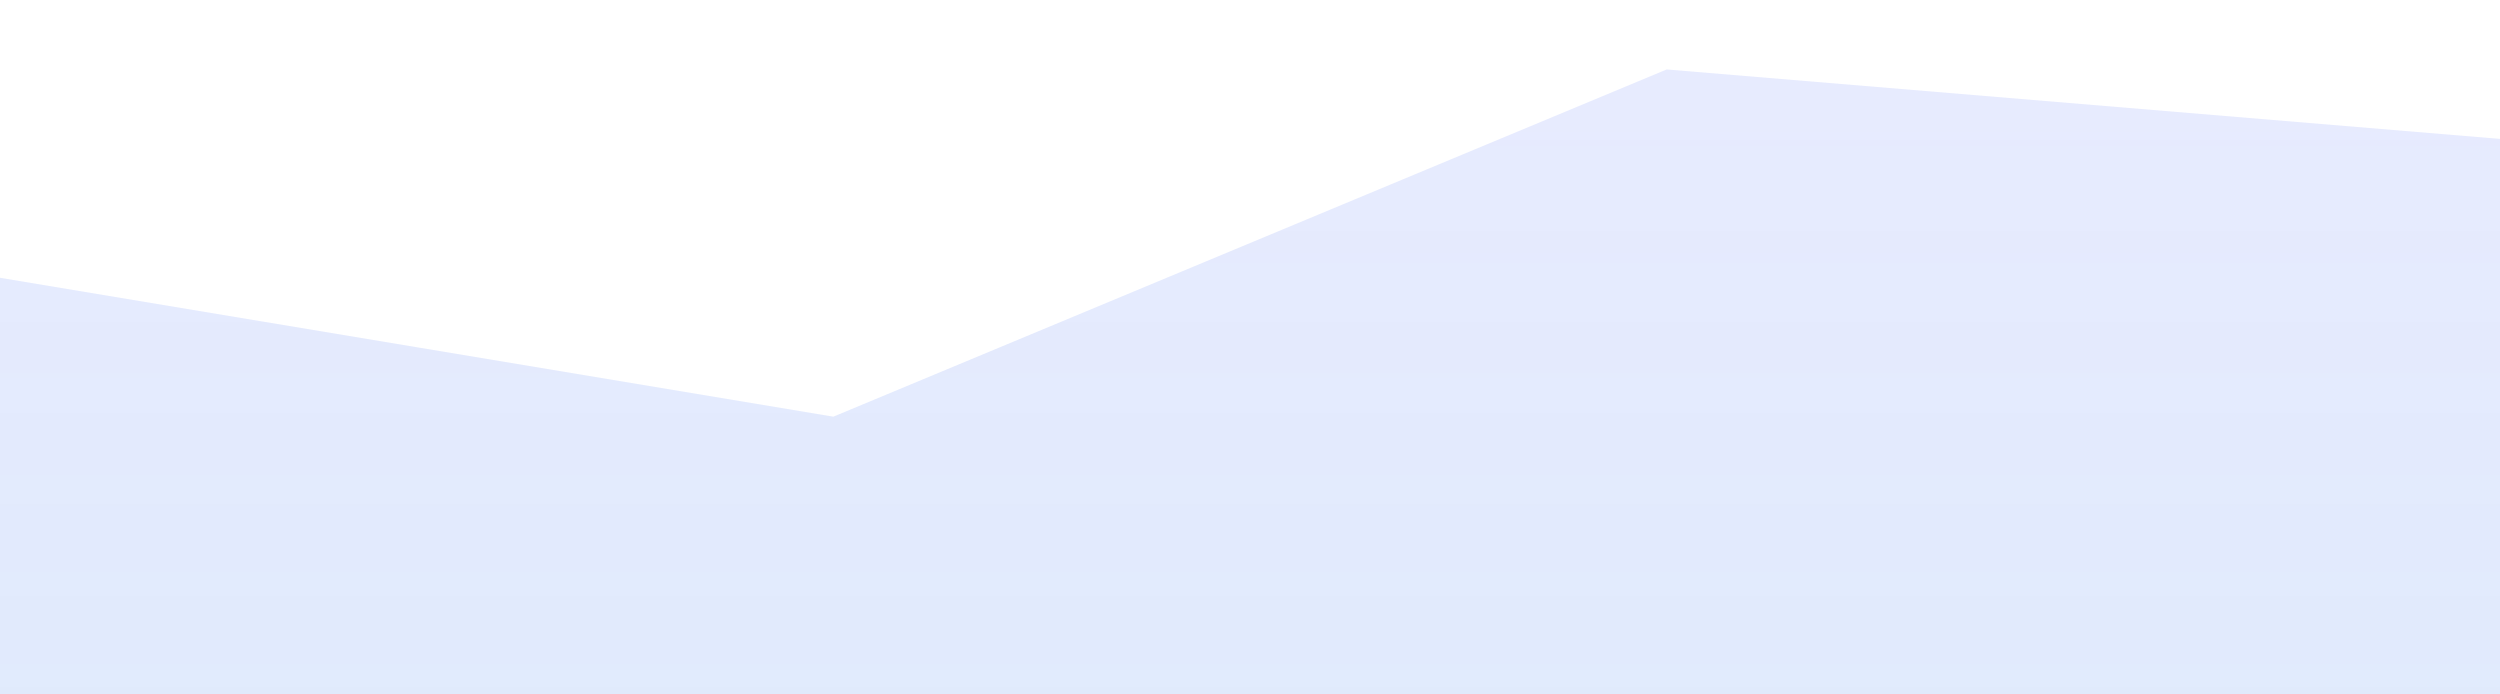 <?xml version="1.0" standalone="no"?>
<svg xmlns:xlink="http://www.w3.org/1999/xlink" id="wave" style="transform:rotate(180deg); transition: 0.3s" viewBox="0 0 1440 400" version="1.1" xmlns="http://www.w3.org/2000/svg"><defs><linearGradient id="sw-gradient-0" x1="0" x2="0" y1="1" y2="0"><stop stop-color="rgba(0, 82.087, 232.602, 0.12)" offset="0%"/><stop stop-color="rgba(0, 37.19, 248.54, 0.09)" offset="100%"/></linearGradient></defs><path style="transform:translate(0, 0px); opacity:1" fill="url(#sw-gradient-0)" d="M0,160L480,240L960,40L1440,80L1920,40L2400,200L2880,240L3360,120L3840,240L4320,240L4800,280L5280,320L5760,280L6240,200L6720,240L7200,80L7680,80L8160,200L8640,0L9120,200L9600,120L10080,160L10560,160L11040,0L11520,240L11520,400L11040,400L10560,400L10080,400L9600,400L9120,400L8640,400L8160,400L7680,400L7200,400L6720,400L6240,400L5760,400L5280,400L4800,400L4320,400L3840,400L3360,400L2880,400L2400,400L1920,400L1440,400L960,400L480,400L0,400Z"/></svg>